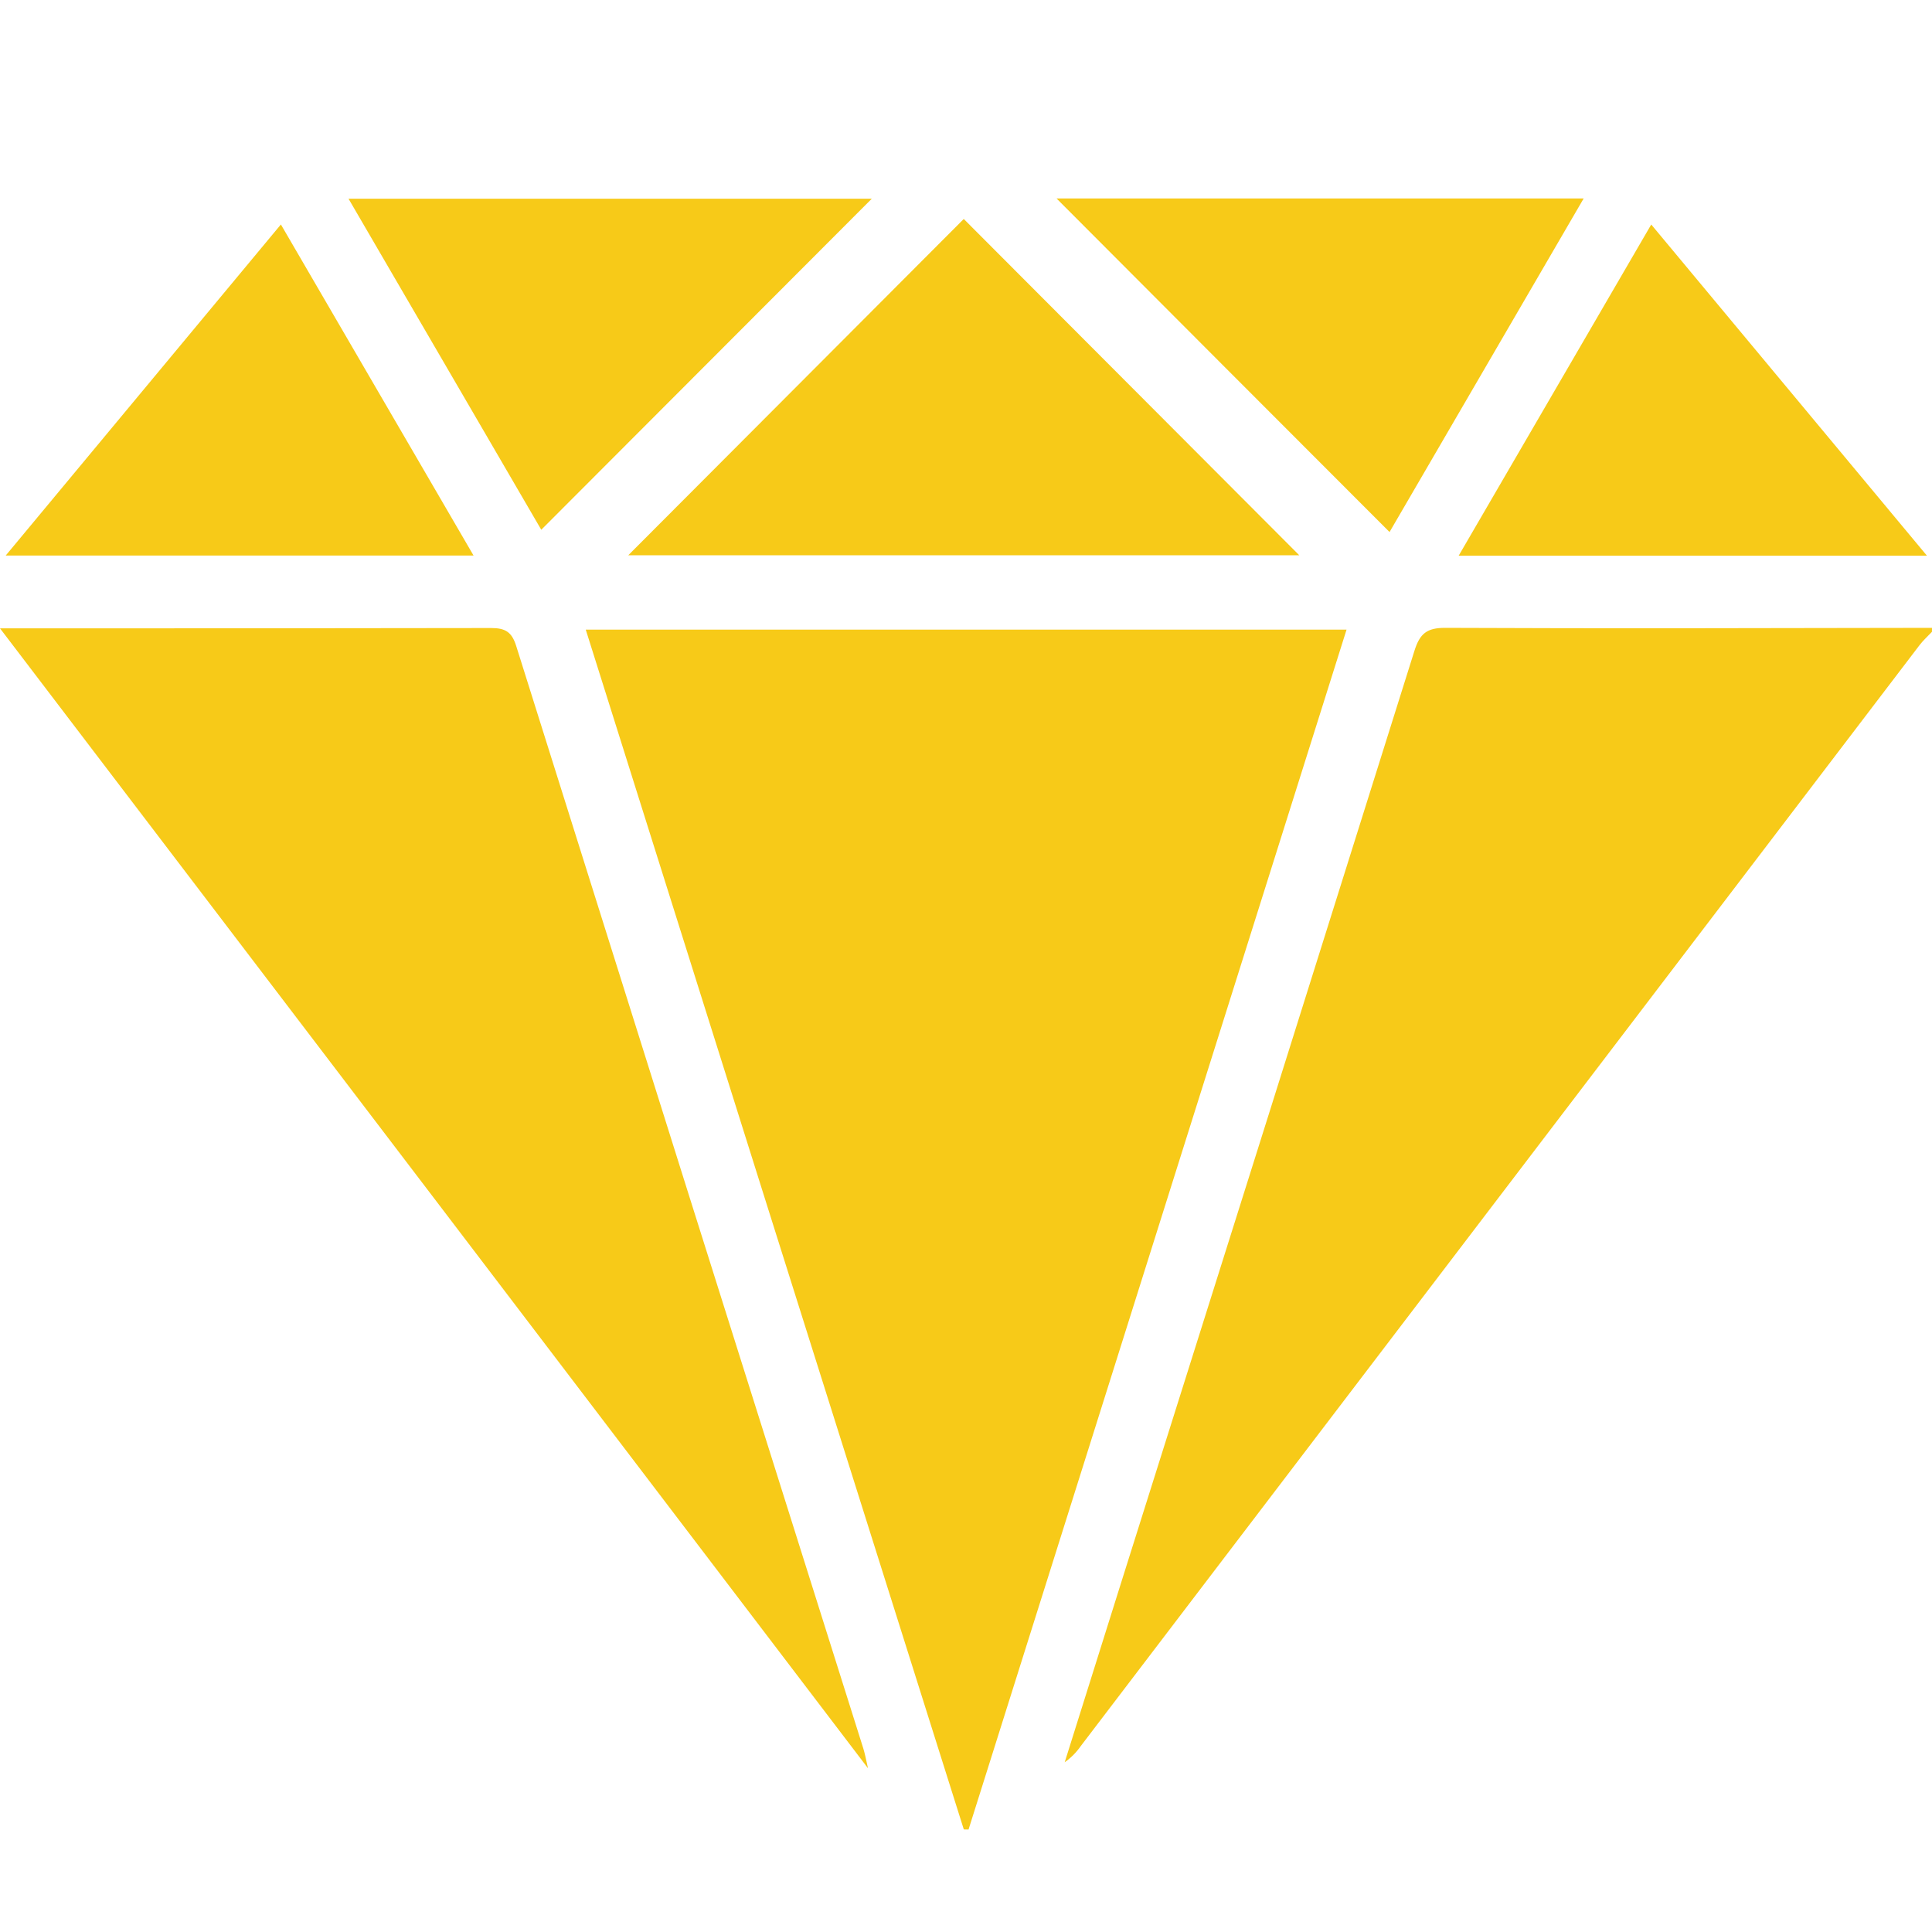 <svg width="44" height="44" viewBox="0 0 44 44" fill="none" xmlns="http://www.w3.org/2000/svg">
<g clip-path="url(#clip0_57_47)">
<path d="M43.999 14.389C43.904 14.49 43.8 14.583 43.716 14.693C37.347 23.05 30.98 31.407 24.614 39.765C24.515 39.908 24.391 40.033 24.248 40.134C24.684 38.745 25.121 37.355 25.558 35.965C27.782 28.918 30.001 21.87 32.213 14.821C32.337 14.425 32.499 14.298 32.915 14.299C36.61 14.316 40.304 14.305 44 14.299L43.999 14.389Z" fill="#F7CA18"/>
<path d="M21.95 41.664C19.08 32.569 16.21 23.461 13.34 14.339H30.667L22.058 41.666L21.95 41.664Z" fill="#F7CA18"/>
<path d="M0 14.31H0.49C4.055 14.31 7.619 14.31 11.185 14.303C11.508 14.303 11.655 14.392 11.755 14.708C14.385 23.081 17.02 31.451 19.661 39.819C19.694 39.927 19.716 40.034 19.768 40.271C13.151 31.578 6.612 22.988 0 14.31Z" fill="#F7CA18"/>
<path d="M14.308 12.646L21.949 4.987L29.59 12.646H14.308Z" fill="#F7CA18"/>
<path d="M7.937 4.525H19.855L12.327 12.065C10.903 9.619 9.44 7.106 7.937 4.525Z" fill="#F7CA18"/>
<path d="M24.062 4.52H36.067L31.646 12.117C29.111 9.578 26.603 7.071 24.062 4.52Z" fill="#F7CA18"/>
<path d="M6.397 5.112L10.785 12.652H0.13L6.397 5.112Z" fill="#F7CA18"/>
<path d="M43.885 12.656H33.22L37.606 5.113L43.885 12.656Z" fill="#F7CA18"/>
</g>
<defs>
<clipPath id="clip0_57_47">
<rect width="44" height="44" fill="white"/>
</clipPath>
</defs>
</svg>
